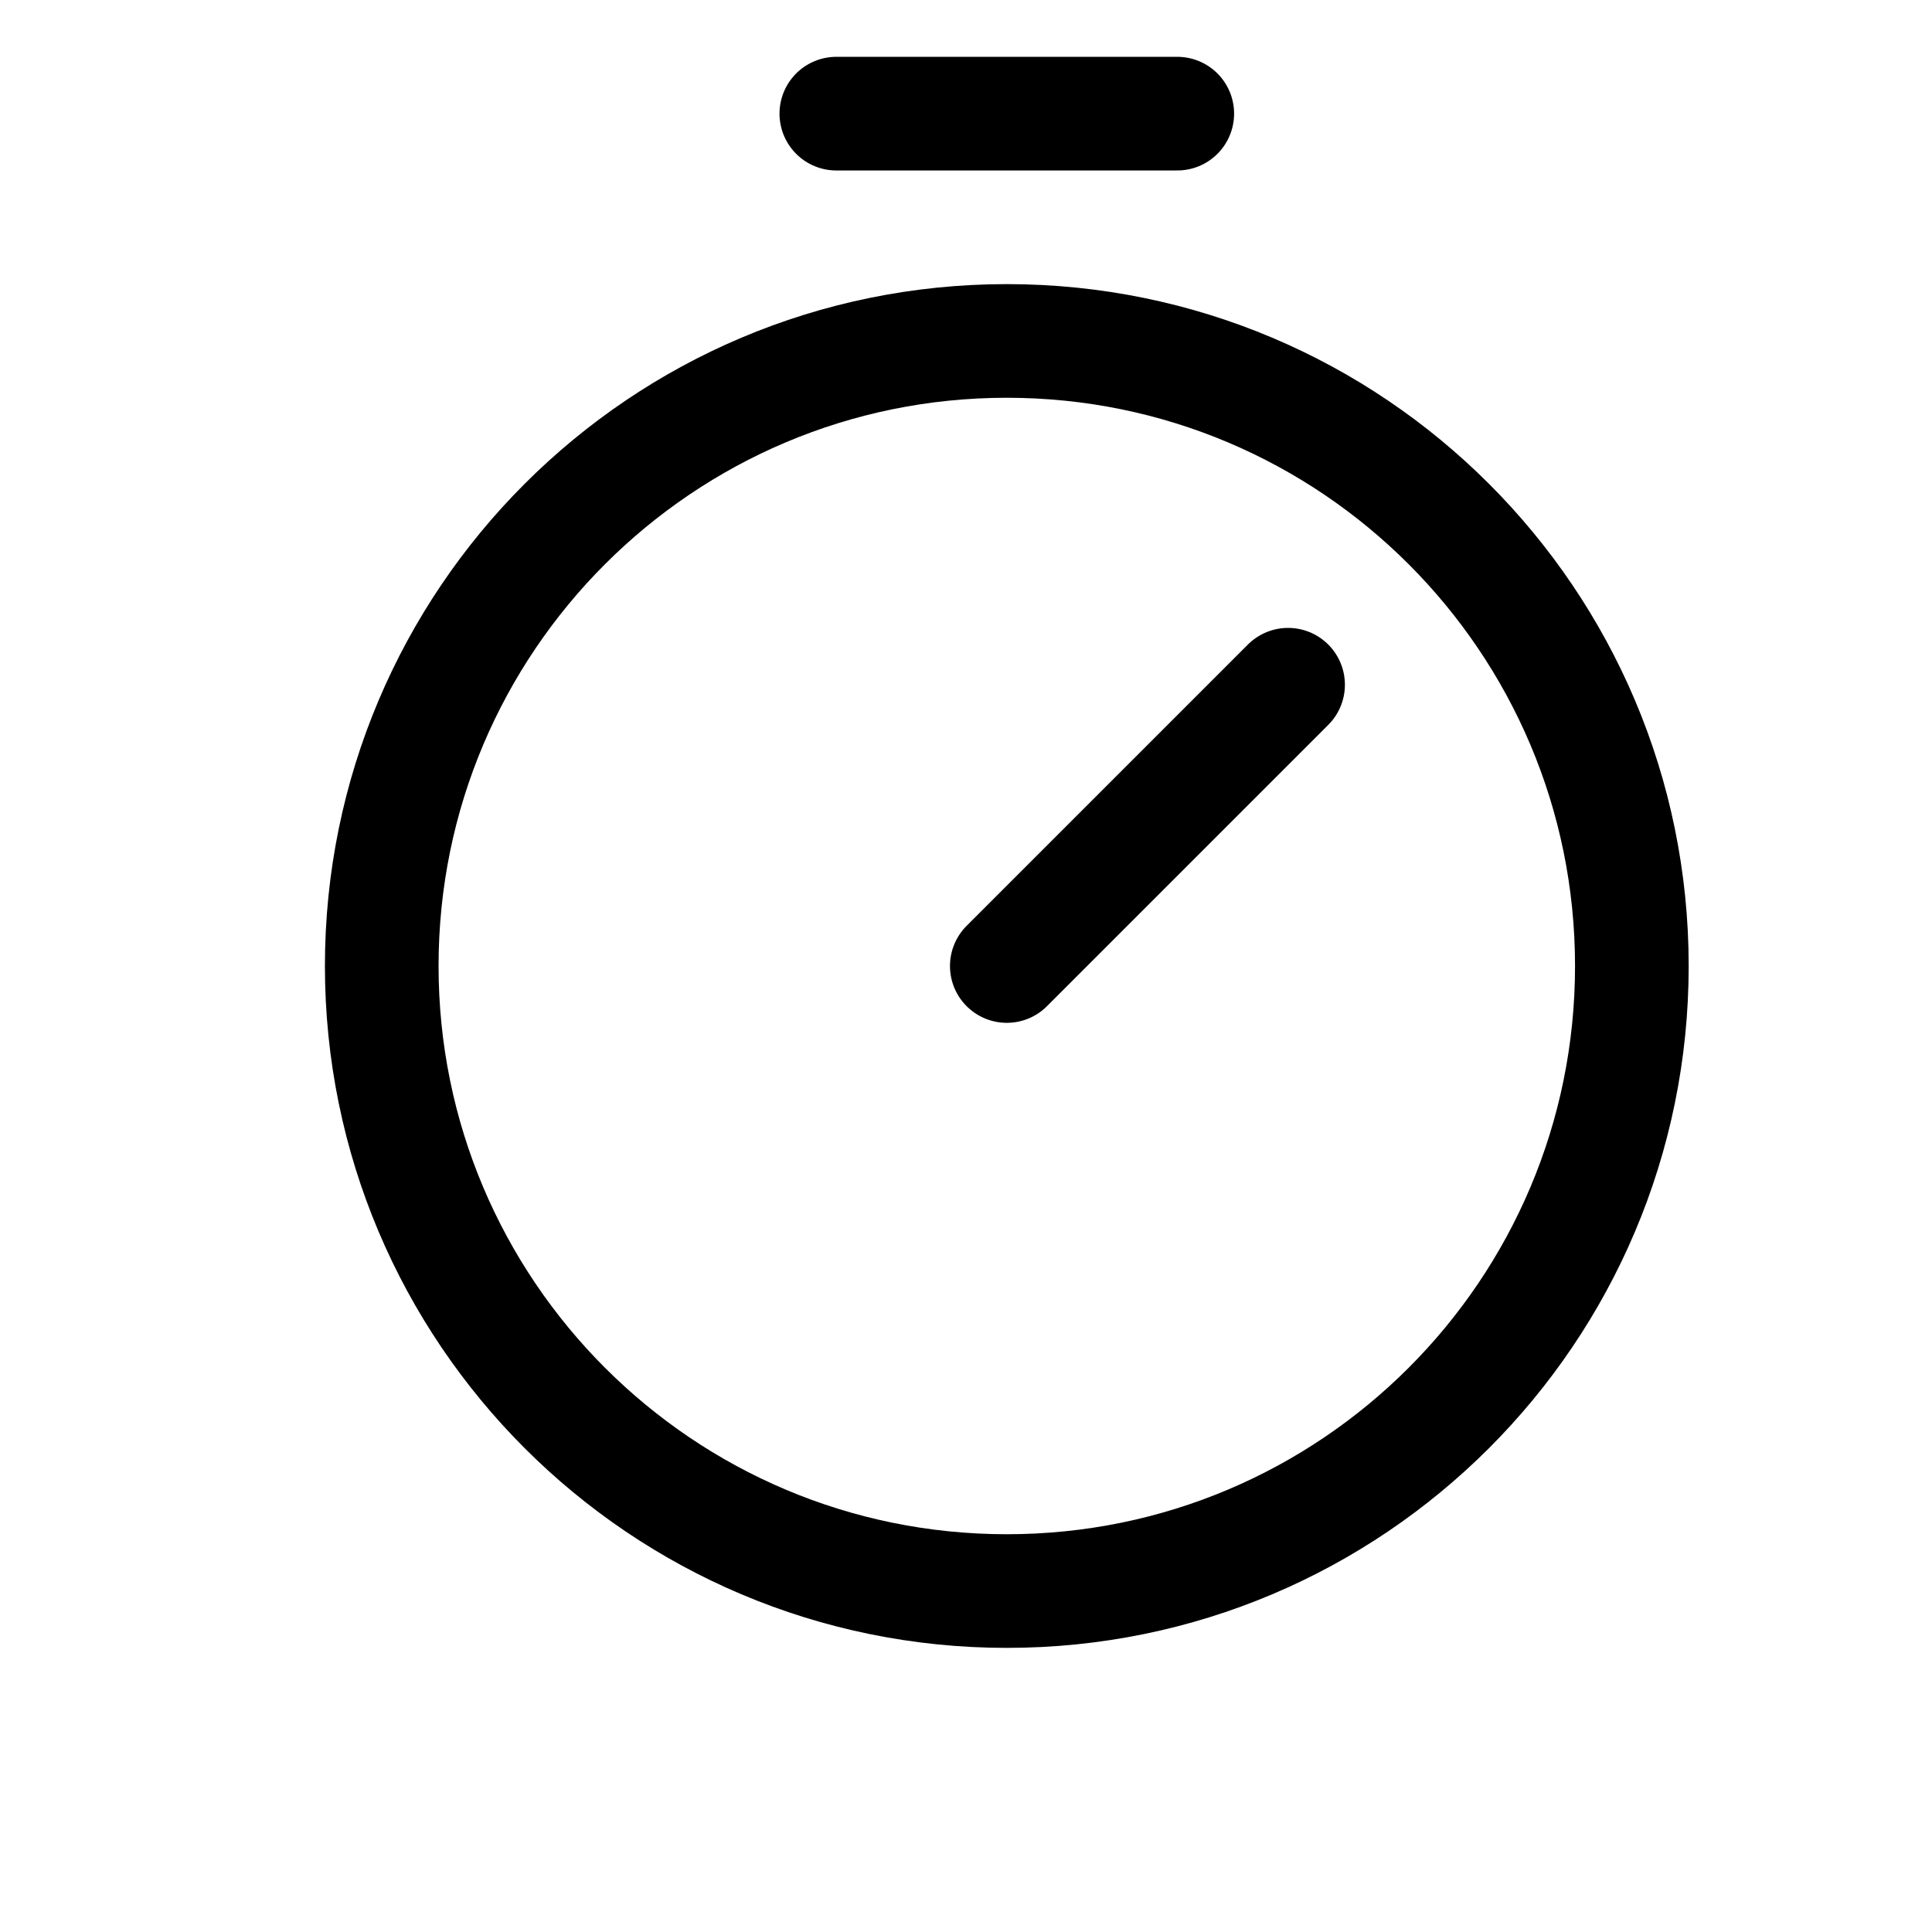 <svg width="17" height="17" viewBox="0 0 17 17" fill="none" xmlns="http://www.w3.org/2000/svg">
<g clip-path="url(#clip0_7_208)">
<path d="M8.859 14C11.897 14 14.359 11.538 14.359 8.5C14.359 5.462 11.897 3 8.859 3C5.822 3 3.359 5.462 3.359 8.5C3.359 11.538 5.822 14 8.859 14Z" stroke="black" stroke-miterlimit="10"/>
<path d="M8.859 8.5L11.334 6.025" stroke="black" stroke-linecap="round" stroke-linejoin="round"/>
<path d="M7.359 1H10.359" stroke="black" stroke-linecap="round" stroke-linejoin="round"/>
</g>
<defs>
<clipPath id="clip0_7_208">
<rect width="16" height="16" fill="white" transform="translate(0.859 0.5)"/>
</clipPath>
</defs>
</svg>
